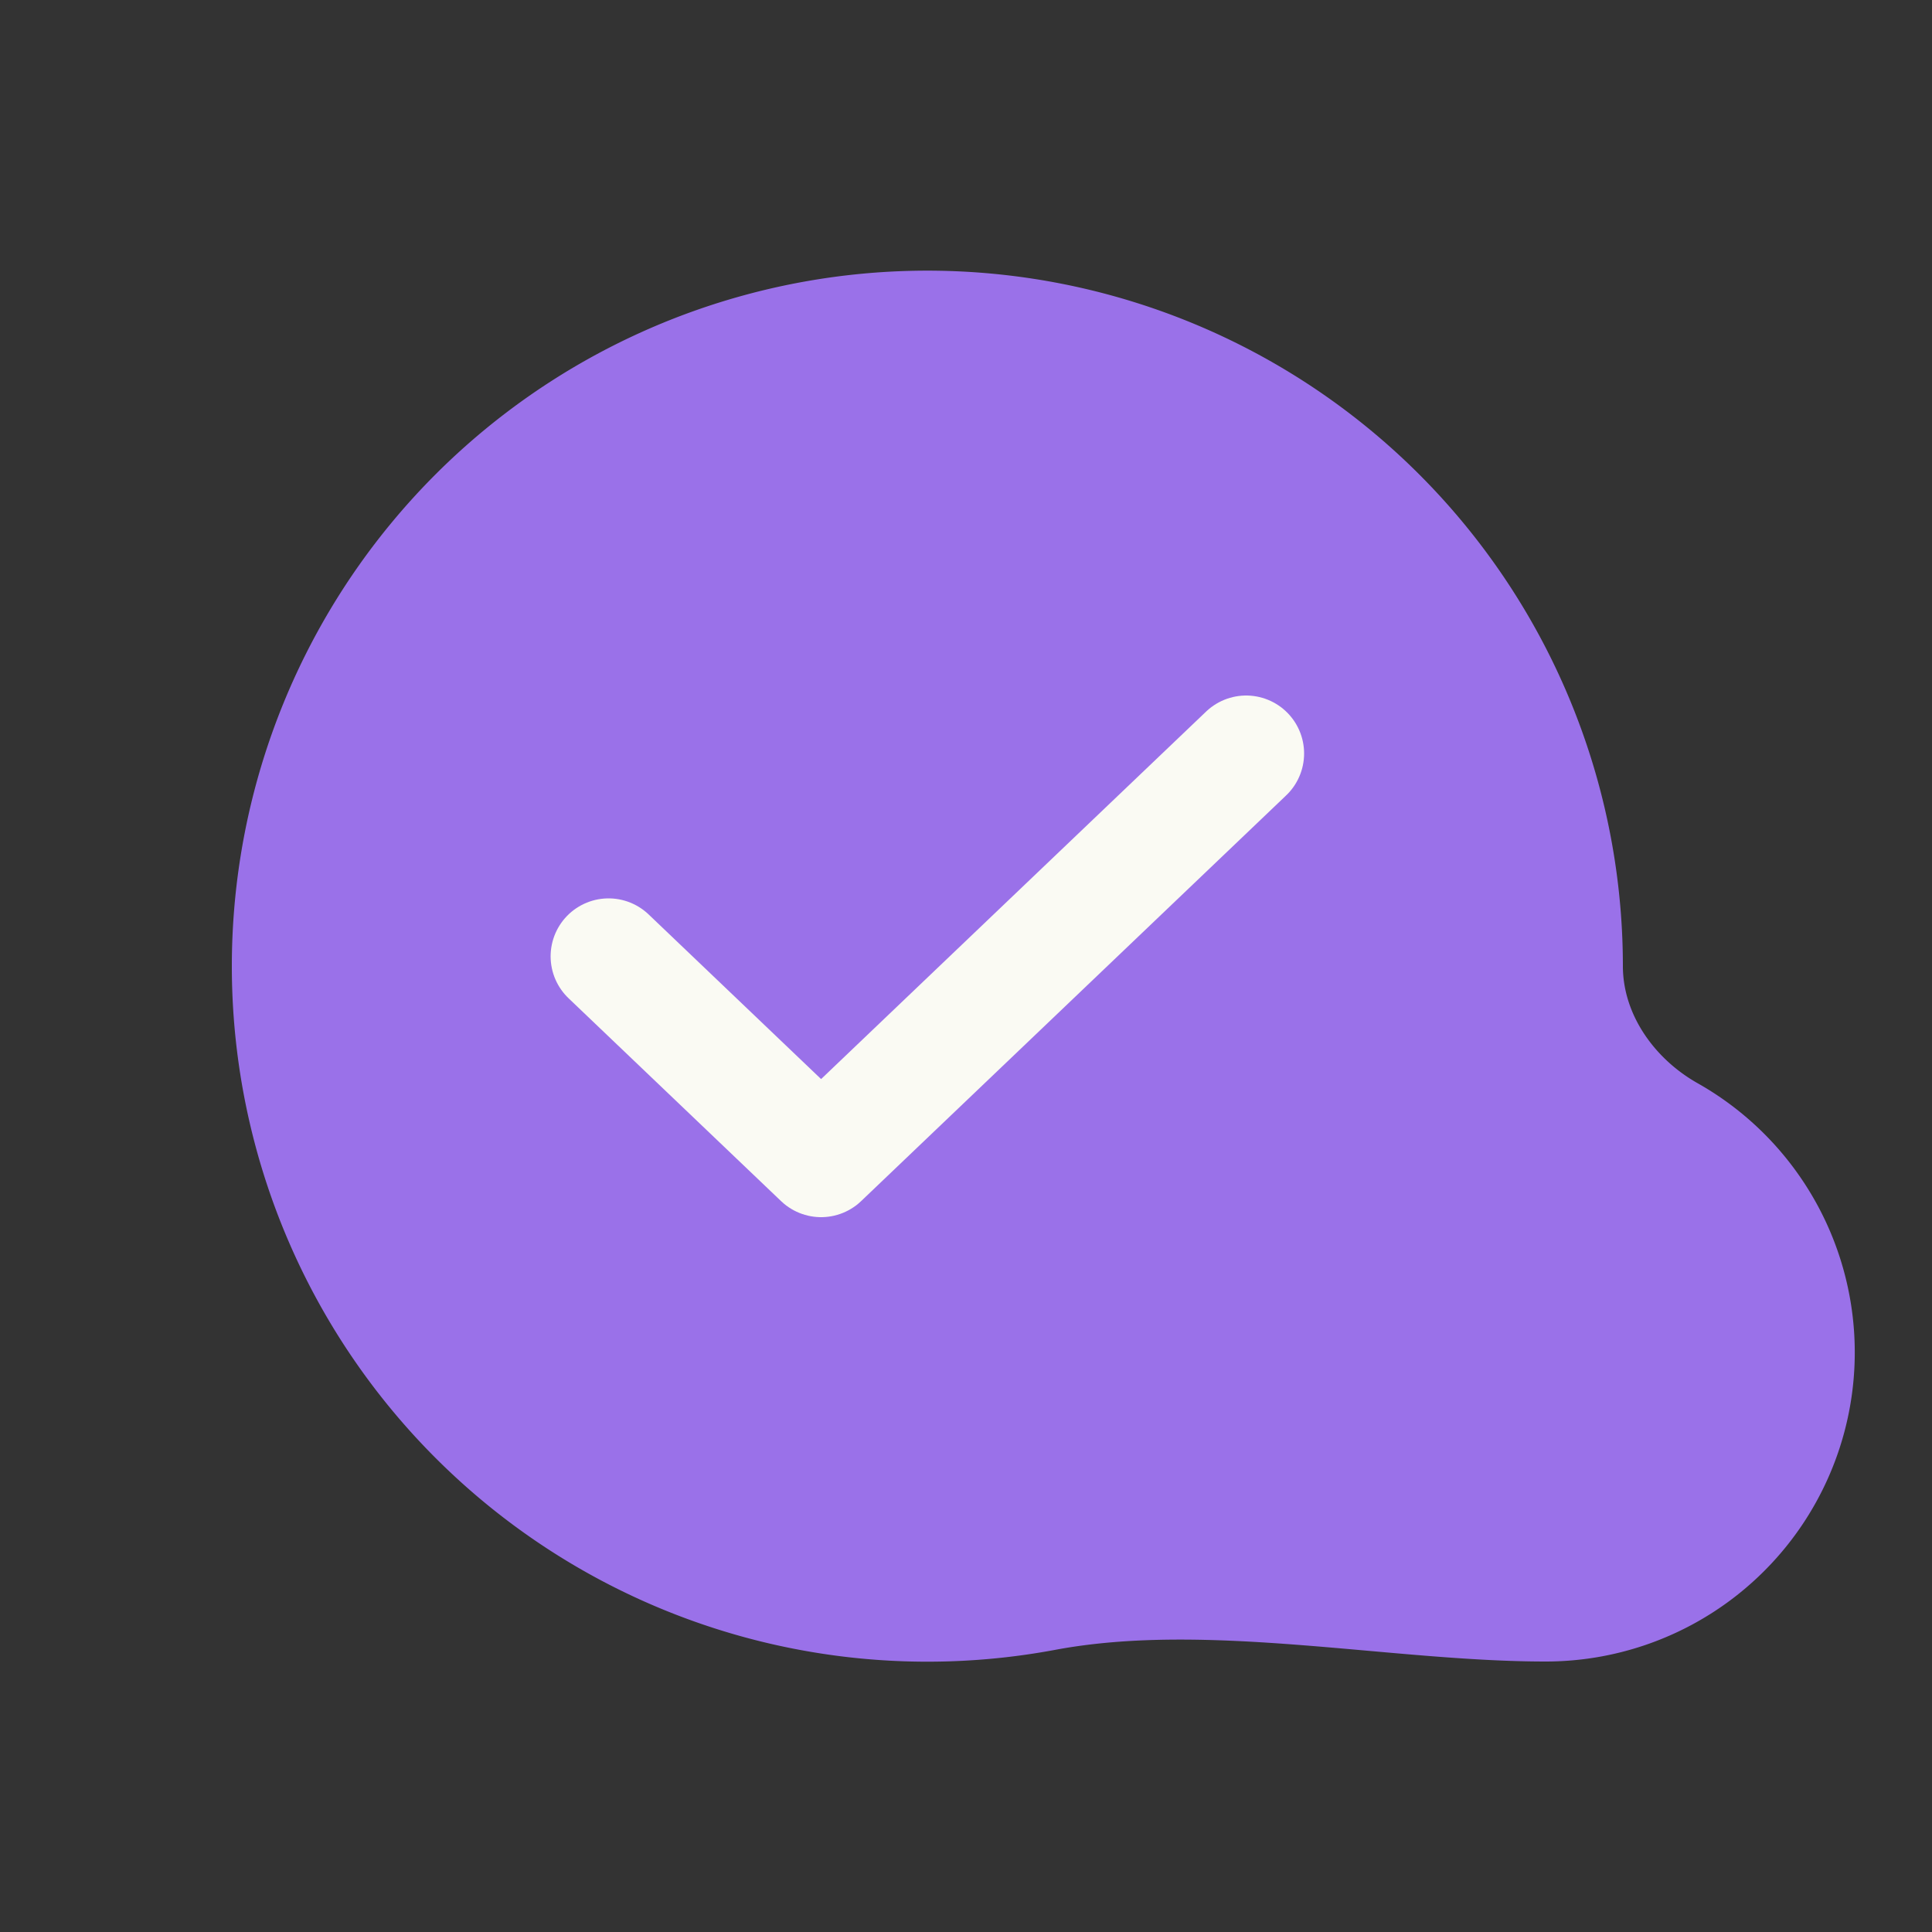 <svg width="25" height="25" fill="none" xmlns="http://www.w3.org/2000/svg" class="c-dQeWhP"><rect width="100%" height="100%" fill="#333333" stroke="none"/><path fill-rule="evenodd" clip-rule="evenodd" d="M21.964 14.015c-.551-.312-.964-.882-.964-1.515a9 9 0 1 0-7.341 8.848c1.974-.368 4.332.152 6.341.152a4 4 0 0 0 1.964-7.485Z" fill="#9A71E9"></path><path d="m16.125 9.75-5.5 5.25-2.75-2.625" stroke="#FAFAF3" stroke-width="1.5" stroke-linecap="round" stroke-linejoin="round"></path></svg>
